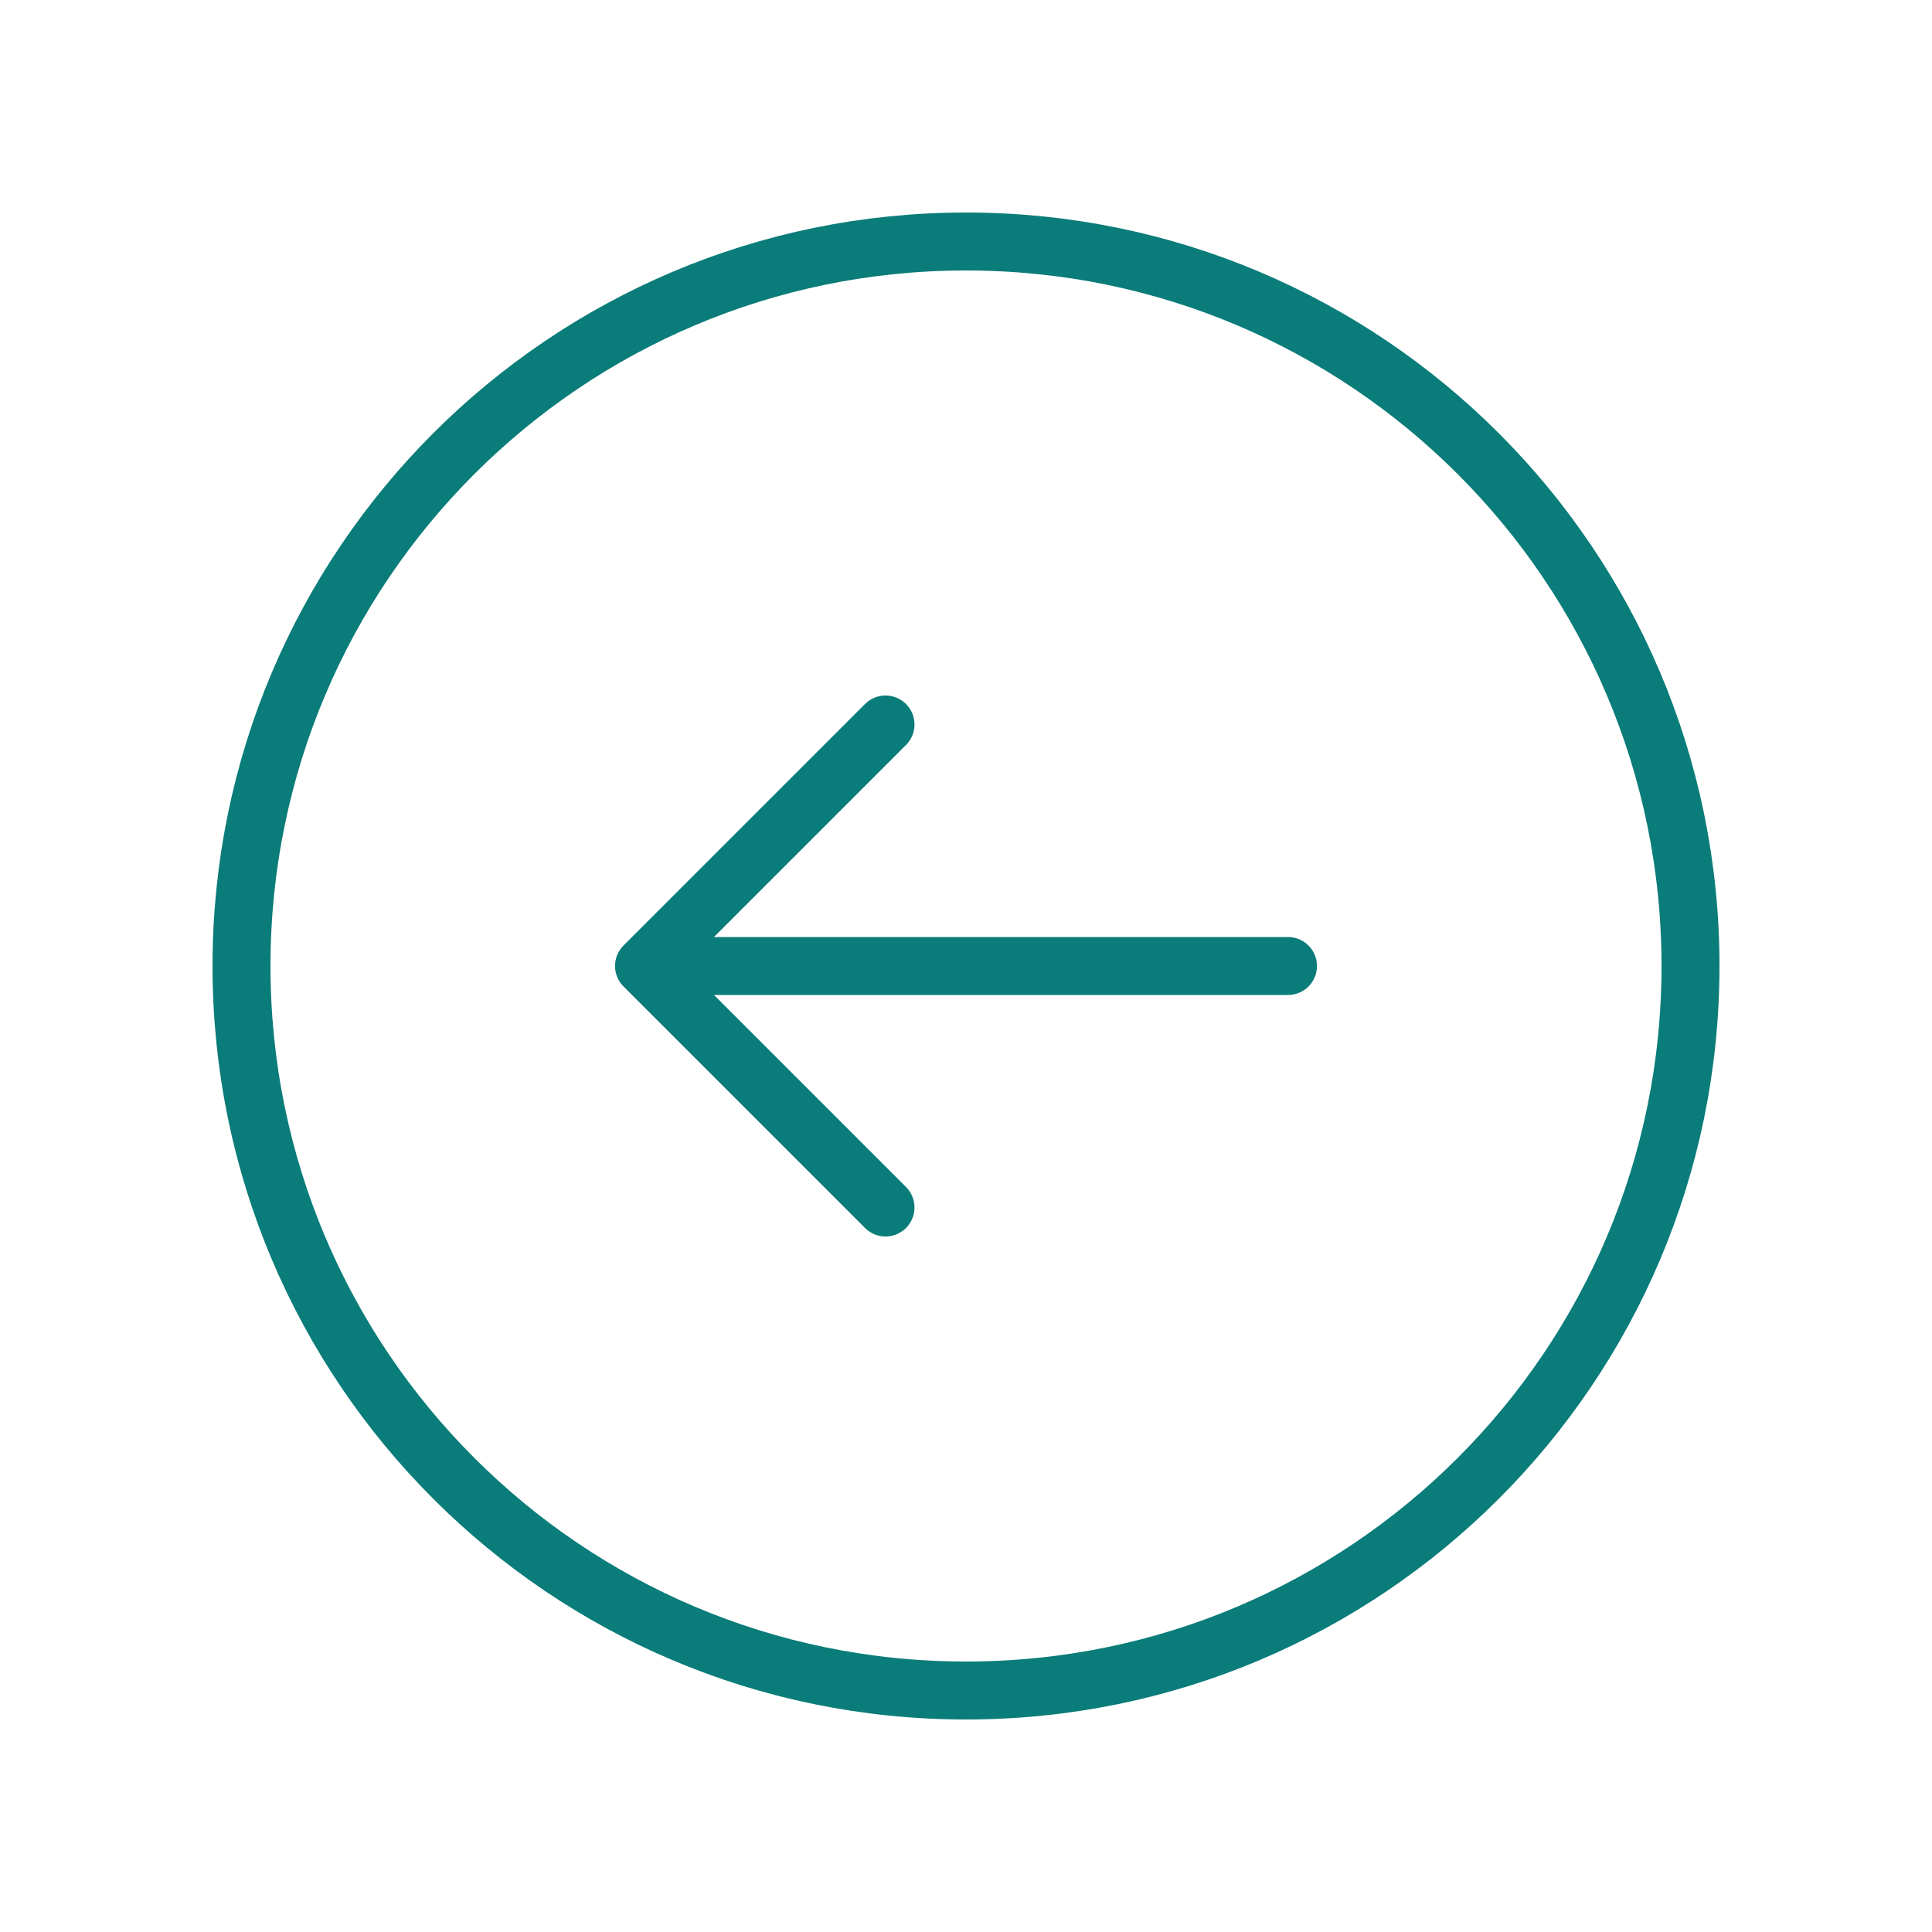 <svg width="50" height="50" viewBox="0 0 50 50" fill="none" xmlns="http://www.w3.org/2000/svg">
<path d="M22.917 31.25L16.667 25M16.667 25L22.917 18.75M16.667 25L33.333 25M6.25 25C6.25 14.645 14.645 6.25 25 6.25C35.355 6.25 43.75 14.645 43.75 25C43.75 35.355 35.355 43.75 25 43.75C14.645 43.75 6.25 35.355 6.25 25Z" stroke="#0A7C79" stroke-width="1.5" stroke-linecap="round" stroke-linejoin="round"/>
</svg>
